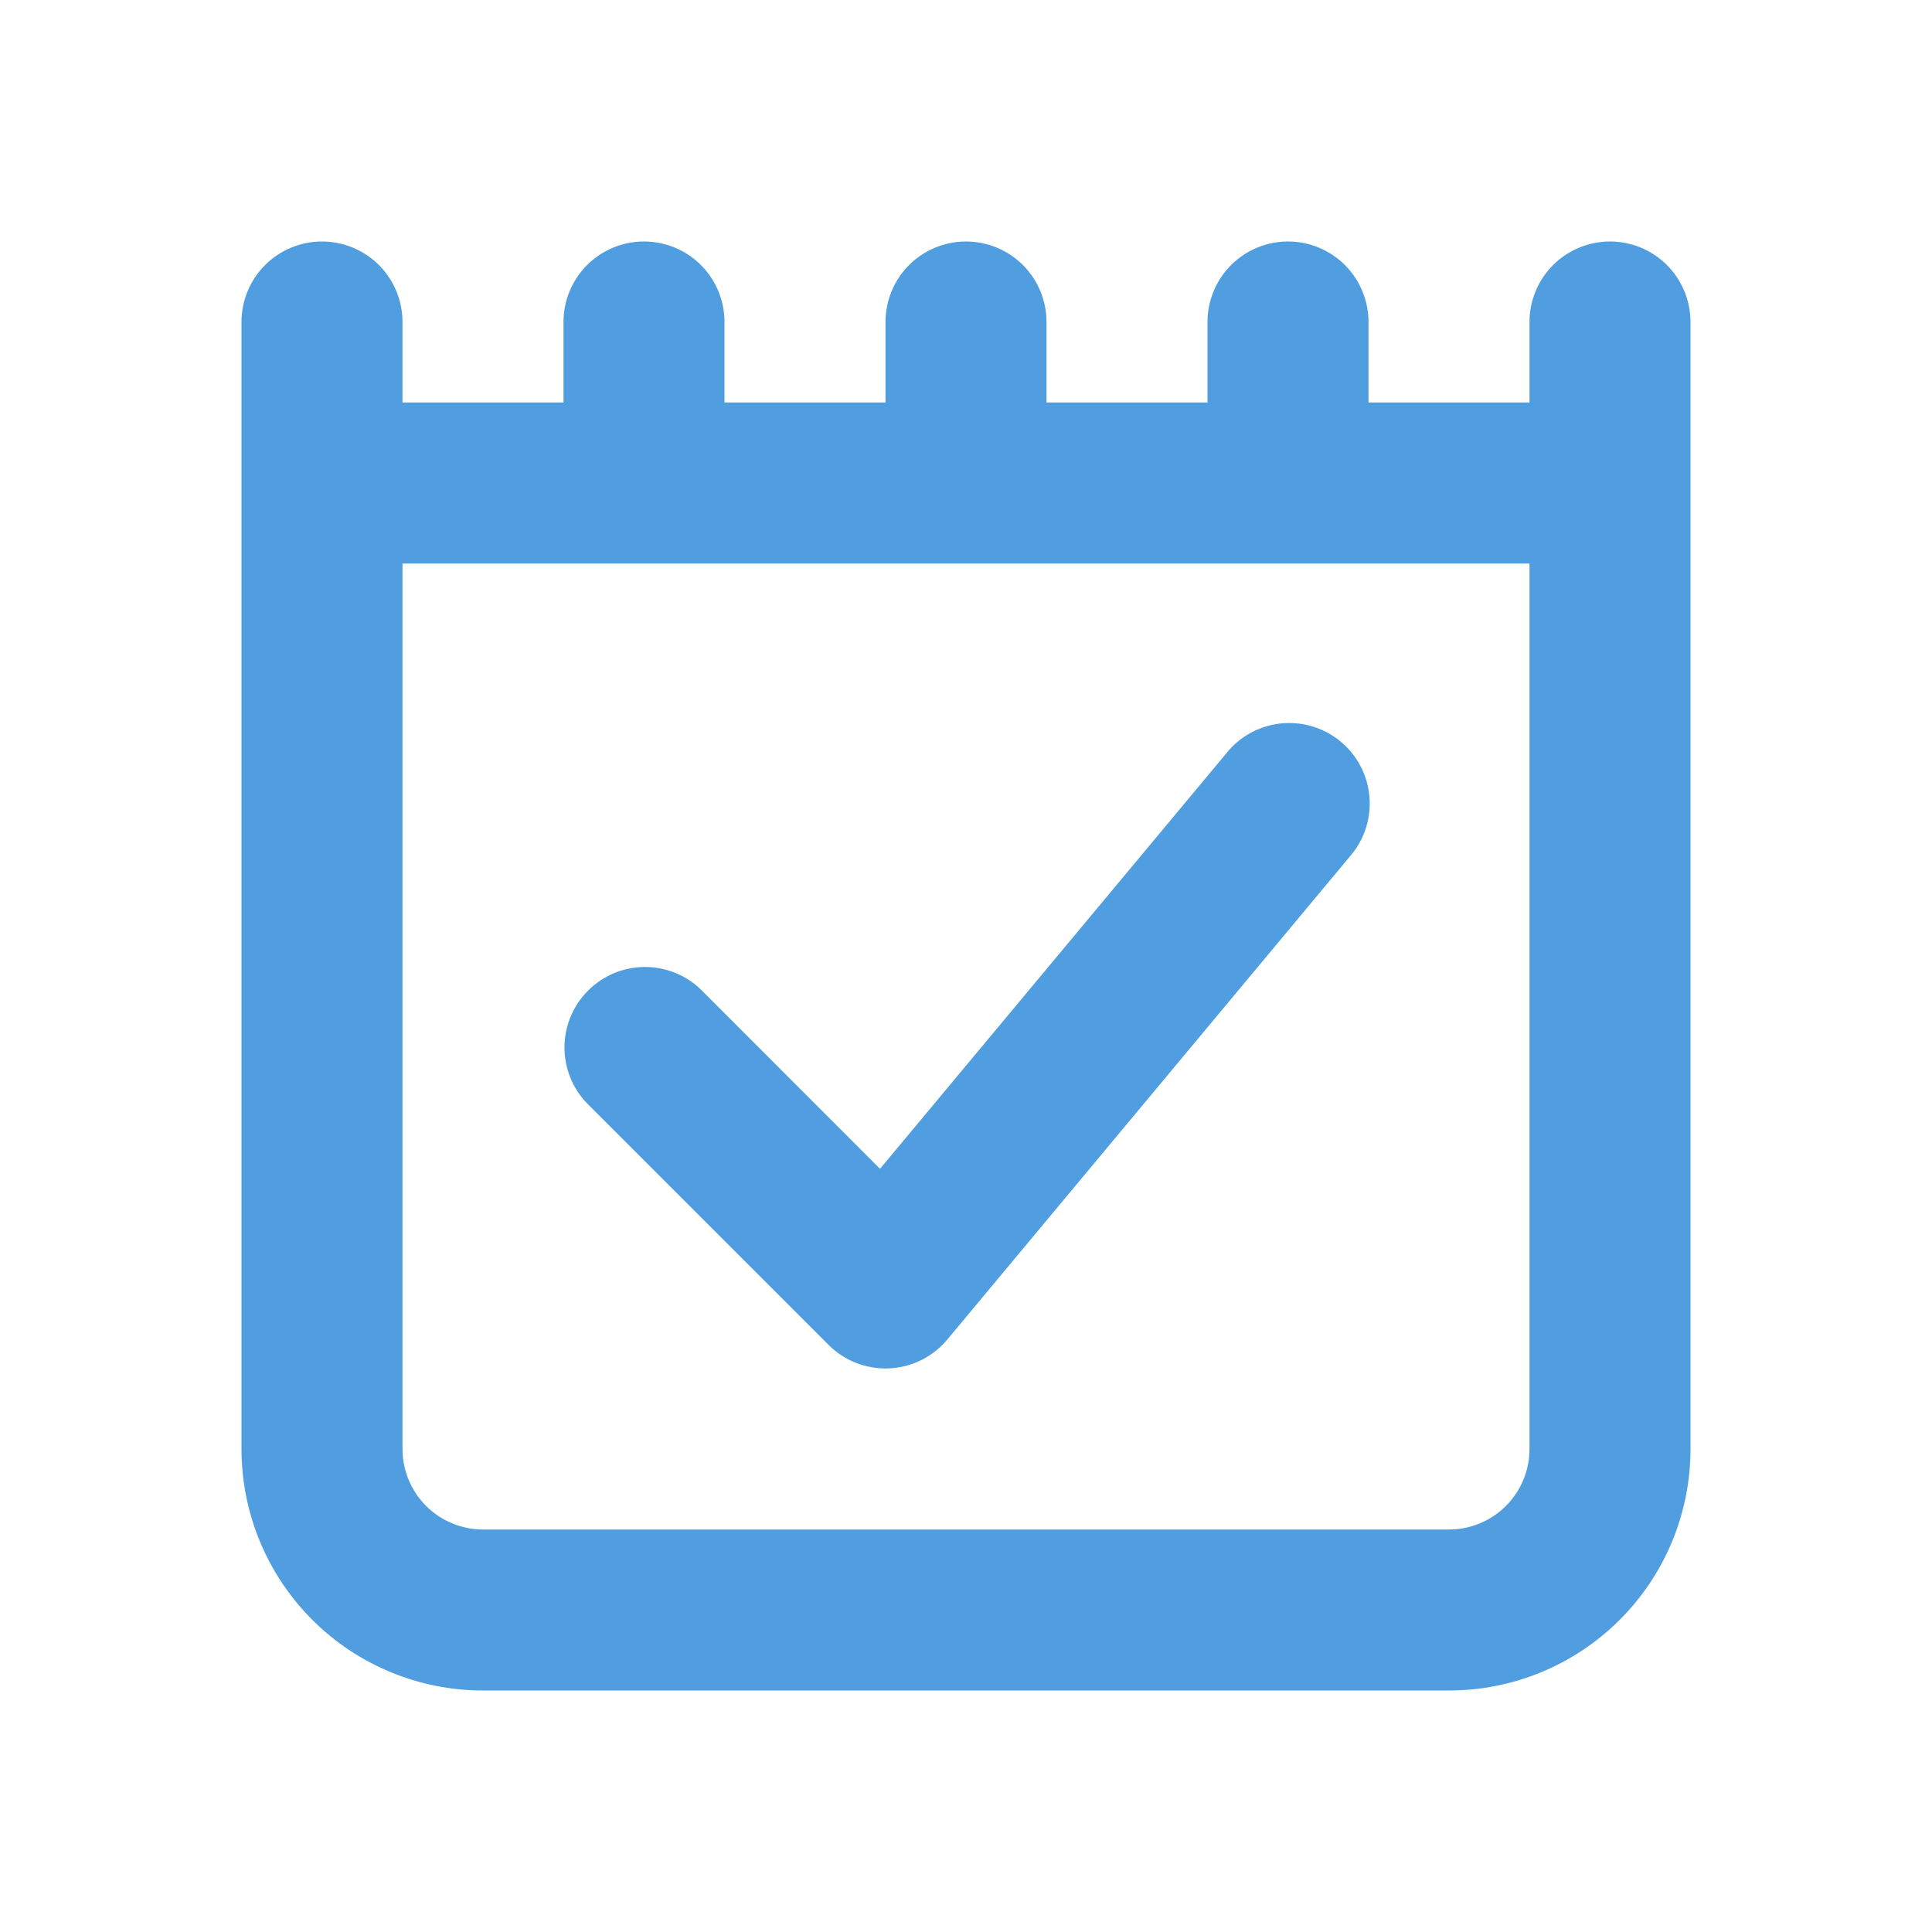 <svg width="36" height="36" viewBox="0 0 36 36" fill="none" xmlns="http://www.w3.org/2000/svg">
<path fill-rule="evenodd" clip-rule="evenodd" d="M7.5 6C7.5 5.602 7.342 5.221 7.061 4.939C6.779 4.658 6.398 4.5 6 4.5C5.602 4.5 5.221 4.658 4.939 4.939C4.658 5.221 4.5 5.602 4.5 6V27C4.5 28.194 4.974 29.338 5.818 30.182C6.662 31.026 7.807 31.5 9 31.5H27C28.194 31.5 29.338 31.026 30.182 30.182C31.026 29.338 31.5 28.194 31.5 27V6C31.5 5.602 31.342 5.221 31.061 4.939C30.779 4.658 30.398 4.5 30 4.5C29.602 4.5 29.221 4.658 28.939 4.939C28.658 5.221 28.5 5.602 28.5 6V7.5H25.5V6C25.5 5.602 25.342 5.221 25.061 4.939C24.779 4.658 24.398 4.5 24 4.5C23.602 4.5 23.221 4.658 22.939 4.939C22.658 5.221 22.5 5.602 22.5 6V7.5H19.5V6C19.5 5.602 19.342 5.221 19.061 4.939C18.779 4.658 18.398 4.5 18 4.5C17.602 4.5 17.221 4.658 16.939 4.939C16.658 5.221 16.5 5.602 16.5 6V7.5H13.5V6C13.5 5.602 13.342 5.221 13.061 4.939C12.779 4.658 12.398 4.5 12 4.5C11.602 4.5 11.221 4.658 10.939 4.939C10.658 5.221 10.5 5.602 10.5 6V7.5H7.5V6ZM24 10.5H28.5V27C28.5 27.398 28.342 27.779 28.061 28.061C27.779 28.342 27.398 28.5 27 28.5H9C8.602 28.5 8.221 28.342 7.939 28.061C7.658 27.779 7.5 27.398 7.5 27V10.5H24ZM25.152 15.96C25.284 15.809 25.384 15.634 25.447 15.444C25.51 15.254 25.534 15.054 25.518 14.854C25.503 14.655 25.447 14.461 25.355 14.283C25.264 14.105 25.137 13.948 24.983 13.82C24.83 13.692 24.652 13.596 24.461 13.538C24.269 13.479 24.068 13.46 23.869 13.48C23.67 13.501 23.477 13.561 23.302 13.657C23.127 13.753 22.972 13.883 22.848 14.04L16.398 21.779L13.06 18.439C12.778 18.166 12.399 18.015 12.005 18.018C11.612 18.022 11.236 18.18 10.958 18.458C10.68 18.736 10.522 19.112 10.518 19.505C10.515 19.899 10.666 20.278 10.94 20.561L15.44 25.061C15.587 25.208 15.763 25.323 15.958 25.398C16.152 25.473 16.36 25.507 16.568 25.498C16.776 25.488 16.98 25.436 17.167 25.343C17.353 25.25 17.519 25.12 17.652 24.96L25.152 15.96Z" fill="#509DE0"/>
</svg>
